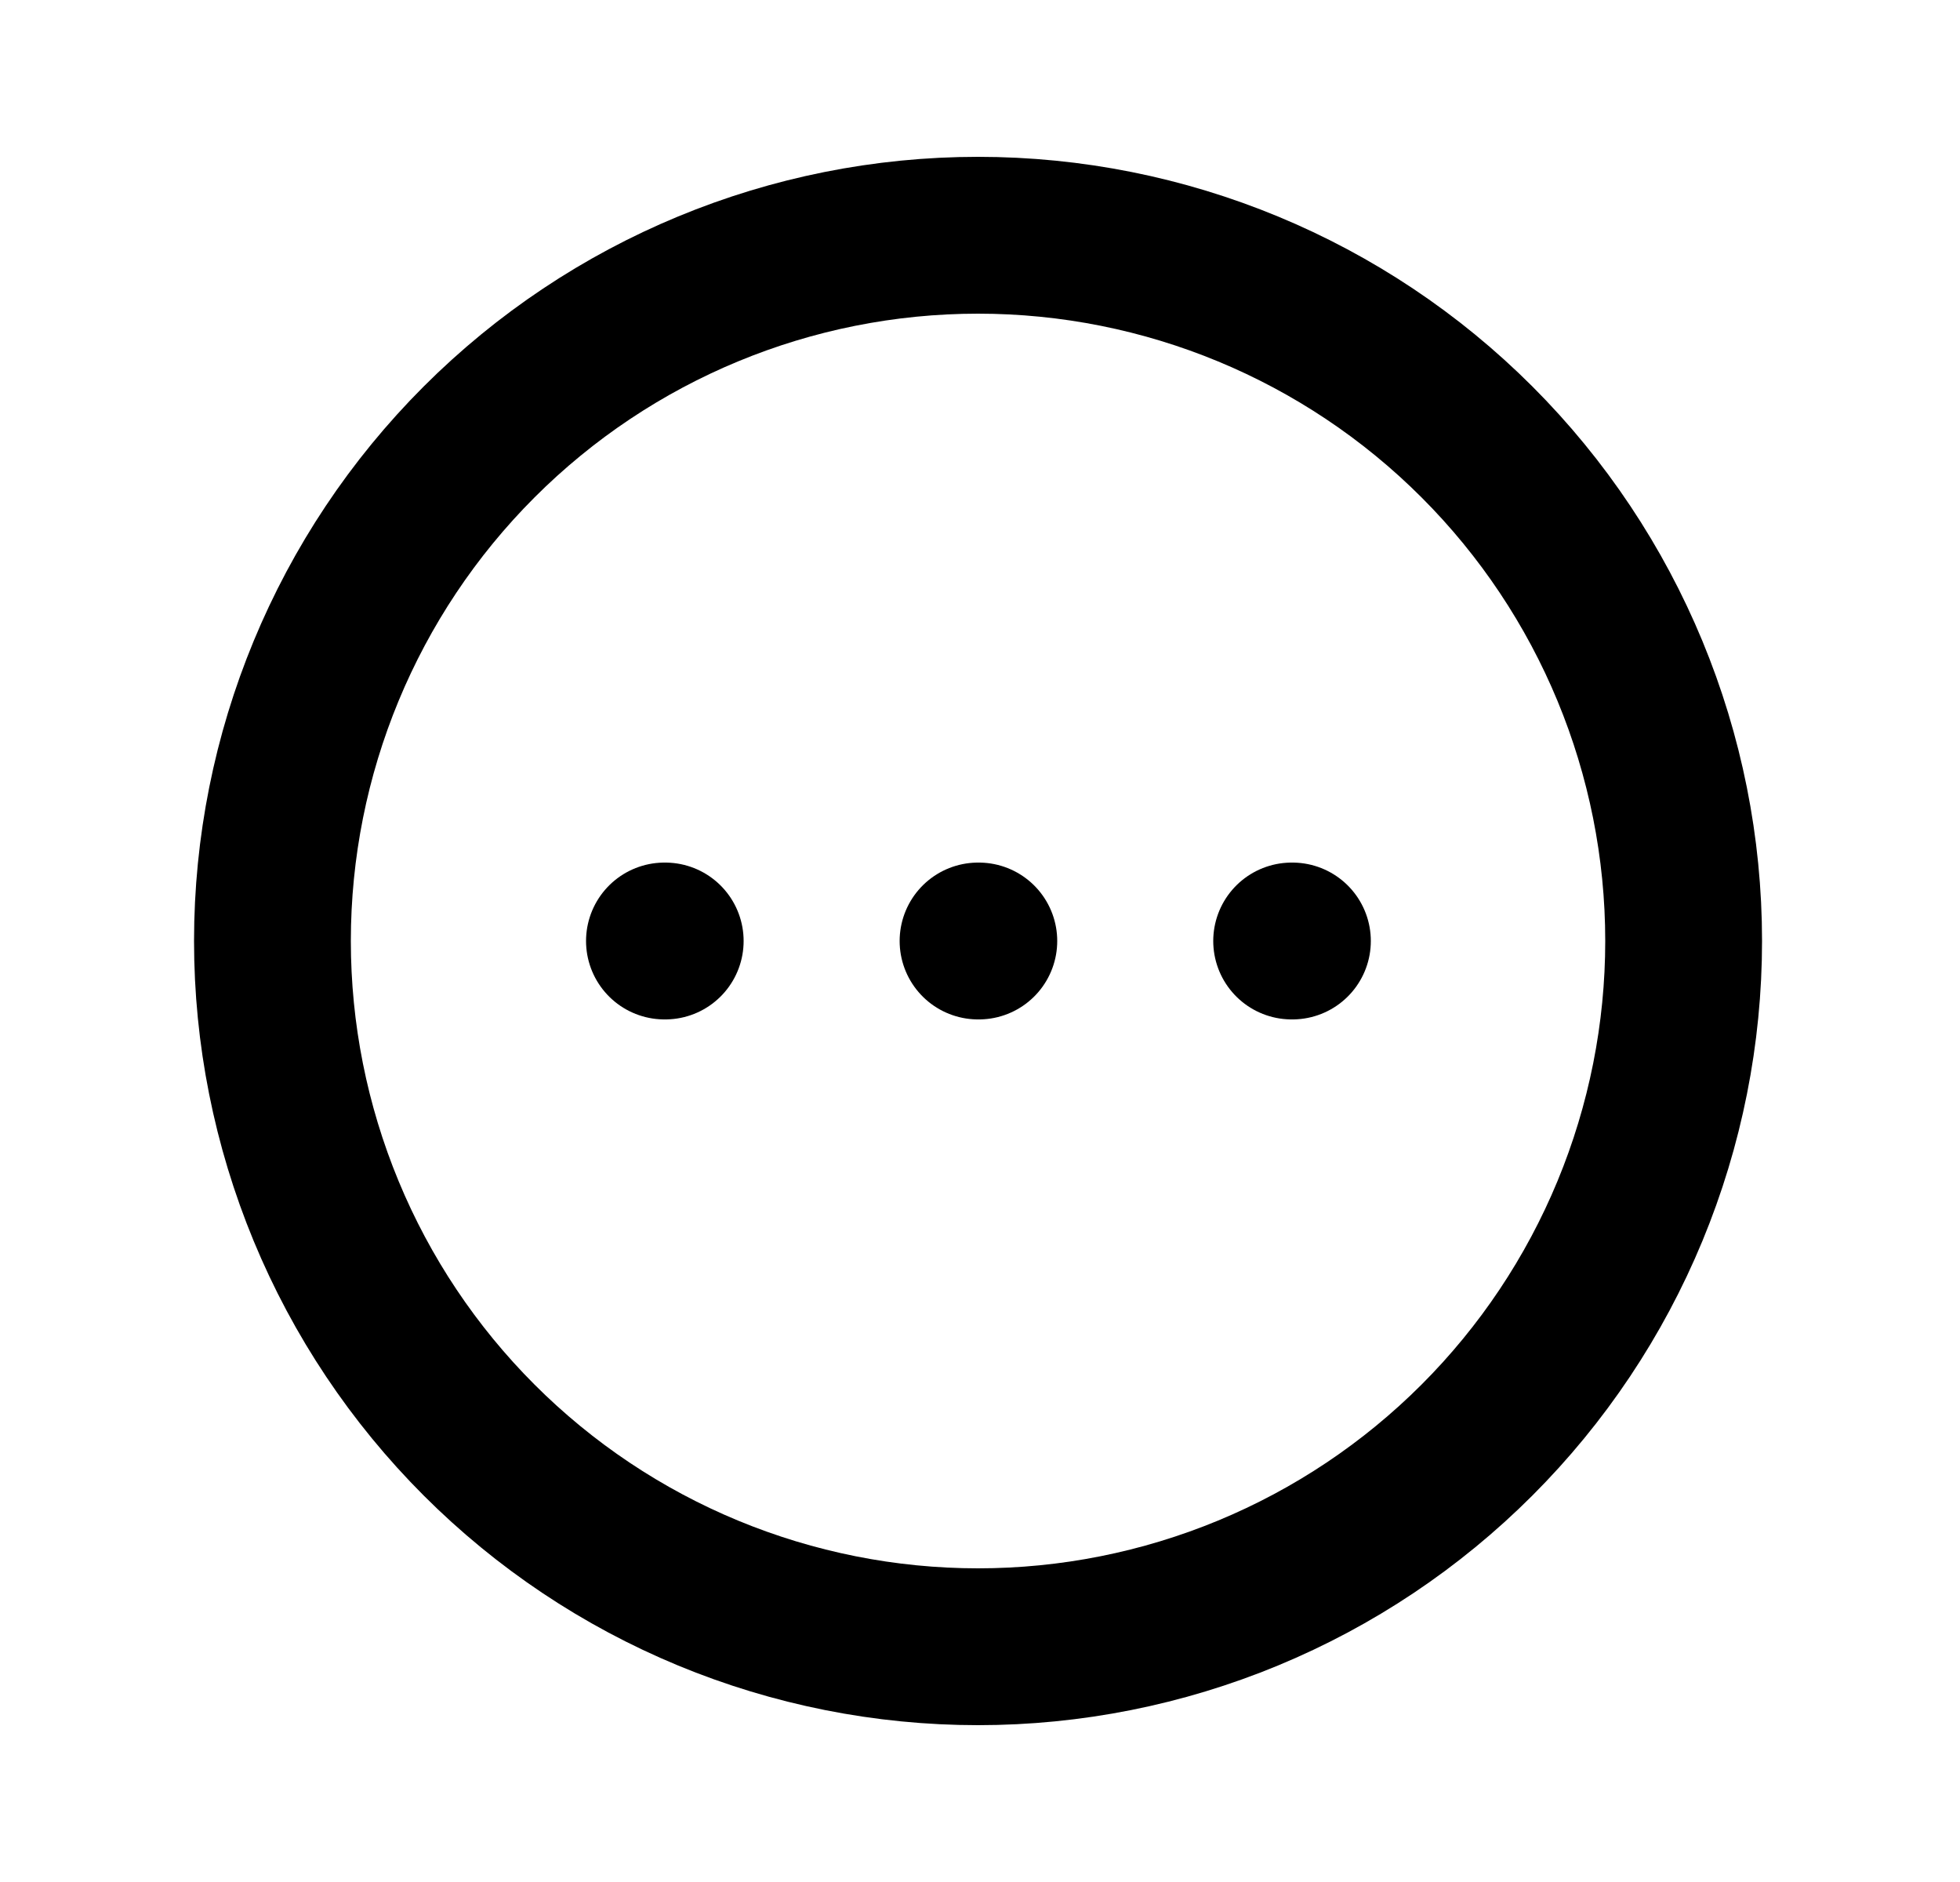 <svg width="25" height="24" viewBox="0 0 25 24" fill="none" xmlns="http://www.w3.org/2000/svg">
<path d="M8.475 12H8.485H8.475ZM12.475 12H12.485H12.475ZM16.475 12H16.485H16.475ZM21.475 12C21.475 13.182 21.242 14.352 20.79 15.444C20.338 16.536 19.675 17.528 18.839 18.364C18.003 19.2 17.011 19.863 15.919 20.315C14.827 20.767 13.657 21 12.475 21C11.293 21 10.123 20.767 9.031 20.315C7.939 19.863 6.947 19.2 6.111 18.364C5.275 17.528 4.612 16.536 4.16 15.444C3.708 14.352 3.475 13.182 3.475 12C3.475 9.613 4.423 7.324 6.111 5.636C7.799 3.948 10.088 3 12.475 3C14.862 3 17.151 3.948 18.839 5.636C20.527 7.324 21.475 9.613 21.475 12Z" stroke="black" stroke-width="2" stroke-linecap="round" stroke-linejoin="round"/>
</svg>
